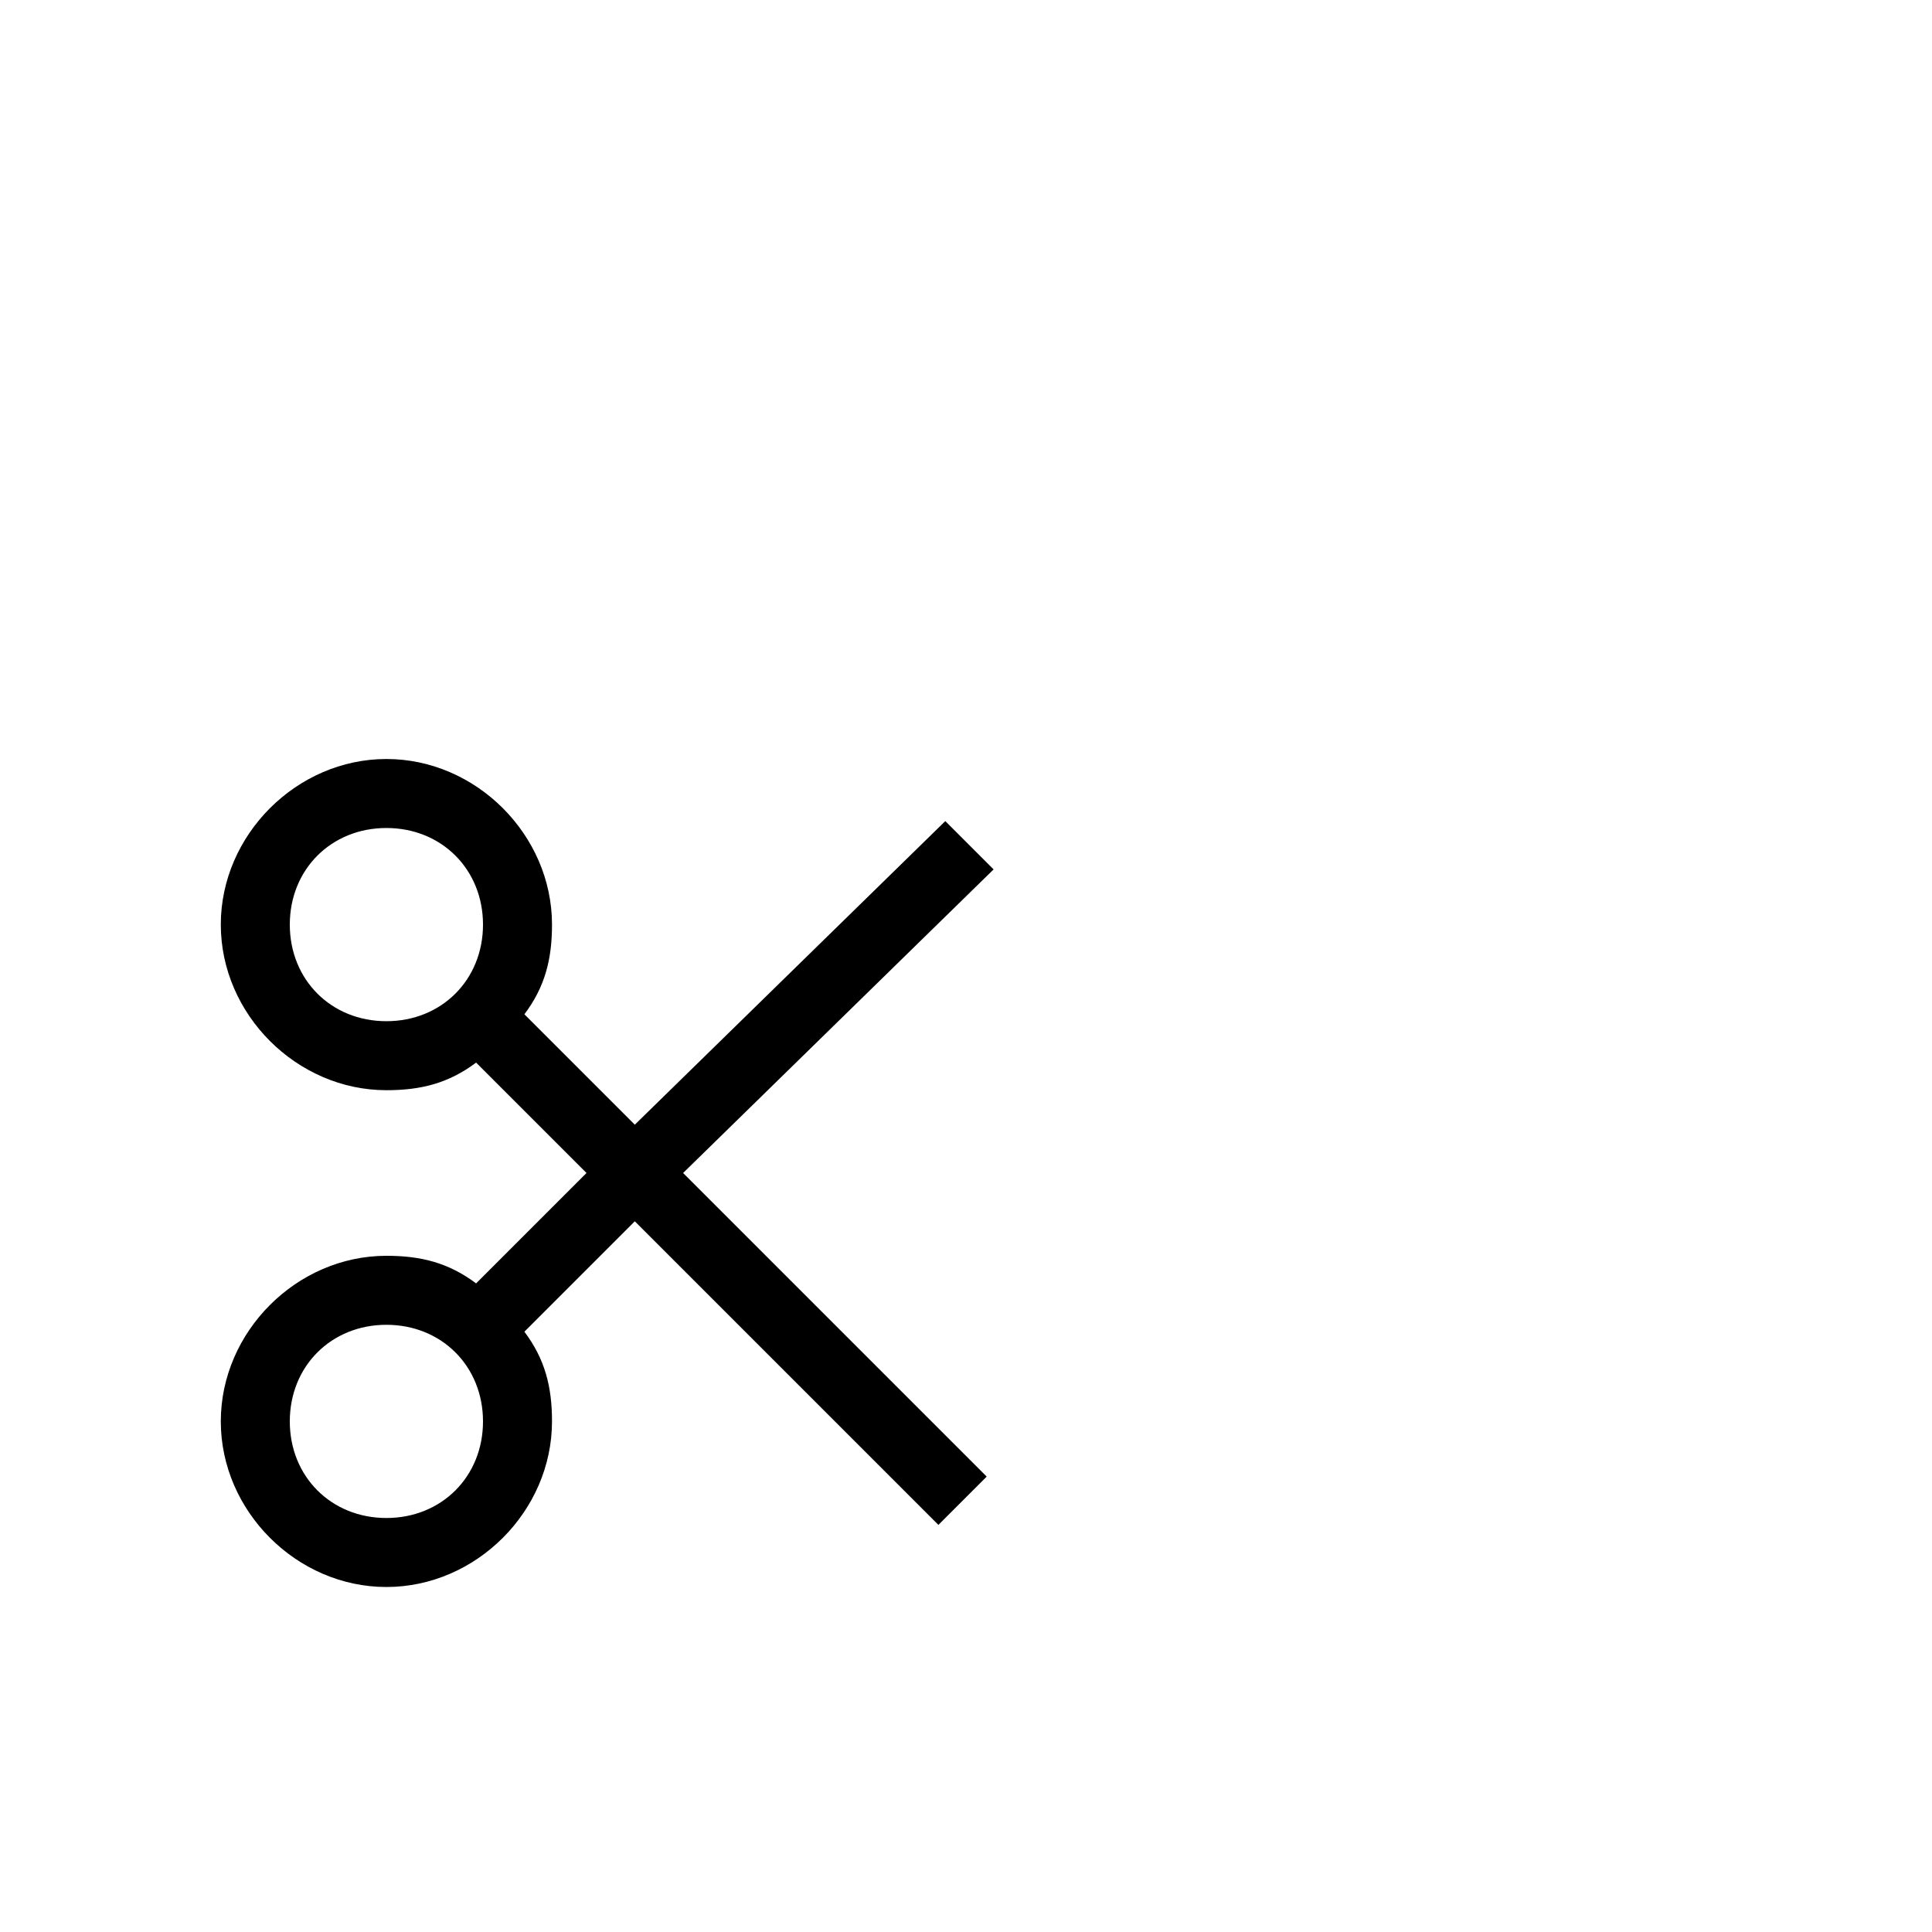 <?xml version="1.0" encoding="utf-8"?>
<svg width="1792" height="1792" xmlns="http://www.w3.org/2000/svg"><path d="M921.6 806.4l-44.8-44.8-288 281.6-102.4-102.4c19.2-25.6 25.6-51.2 25.6-83.2 0-83.2-70.4-153.6-153.6-153.6s-153.6 70.4-153.6 153.6c0 83.2 70.4 153.6 153.6 153.6 32 0 57.6-6.4 83.2-25.6L544 1088l-102.4 102.4c-25.6-19.2-51.2-25.6-83.2-25.6-83.2 0-153.6 70.4-153.6 153.6S275.2 1472 358.4 1472c83.2 0 153.6-70.4 153.6-153.6 0-32-6.4-57.6-25.6-83.2l102.4-102.4 281.6 281.6 44.8-44.8L633.6 1088l288-281.6zm-652.8 51.2c0-51.2 38.4-89.6 89.6-89.6s89.6 38.4 89.6 89.6c0 51.2-38.4 89.6-89.6 89.6s-89.6-38.4-89.6-89.6zm89.6 550.4c-51.2 0-89.6-38.4-89.6-89.6s38.4-89.6 89.6-89.6c51.2 0 89.6 38.4 89.6 89.6s-38.4 89.6-89.6 89.6z" fill="undefined"/></svg>